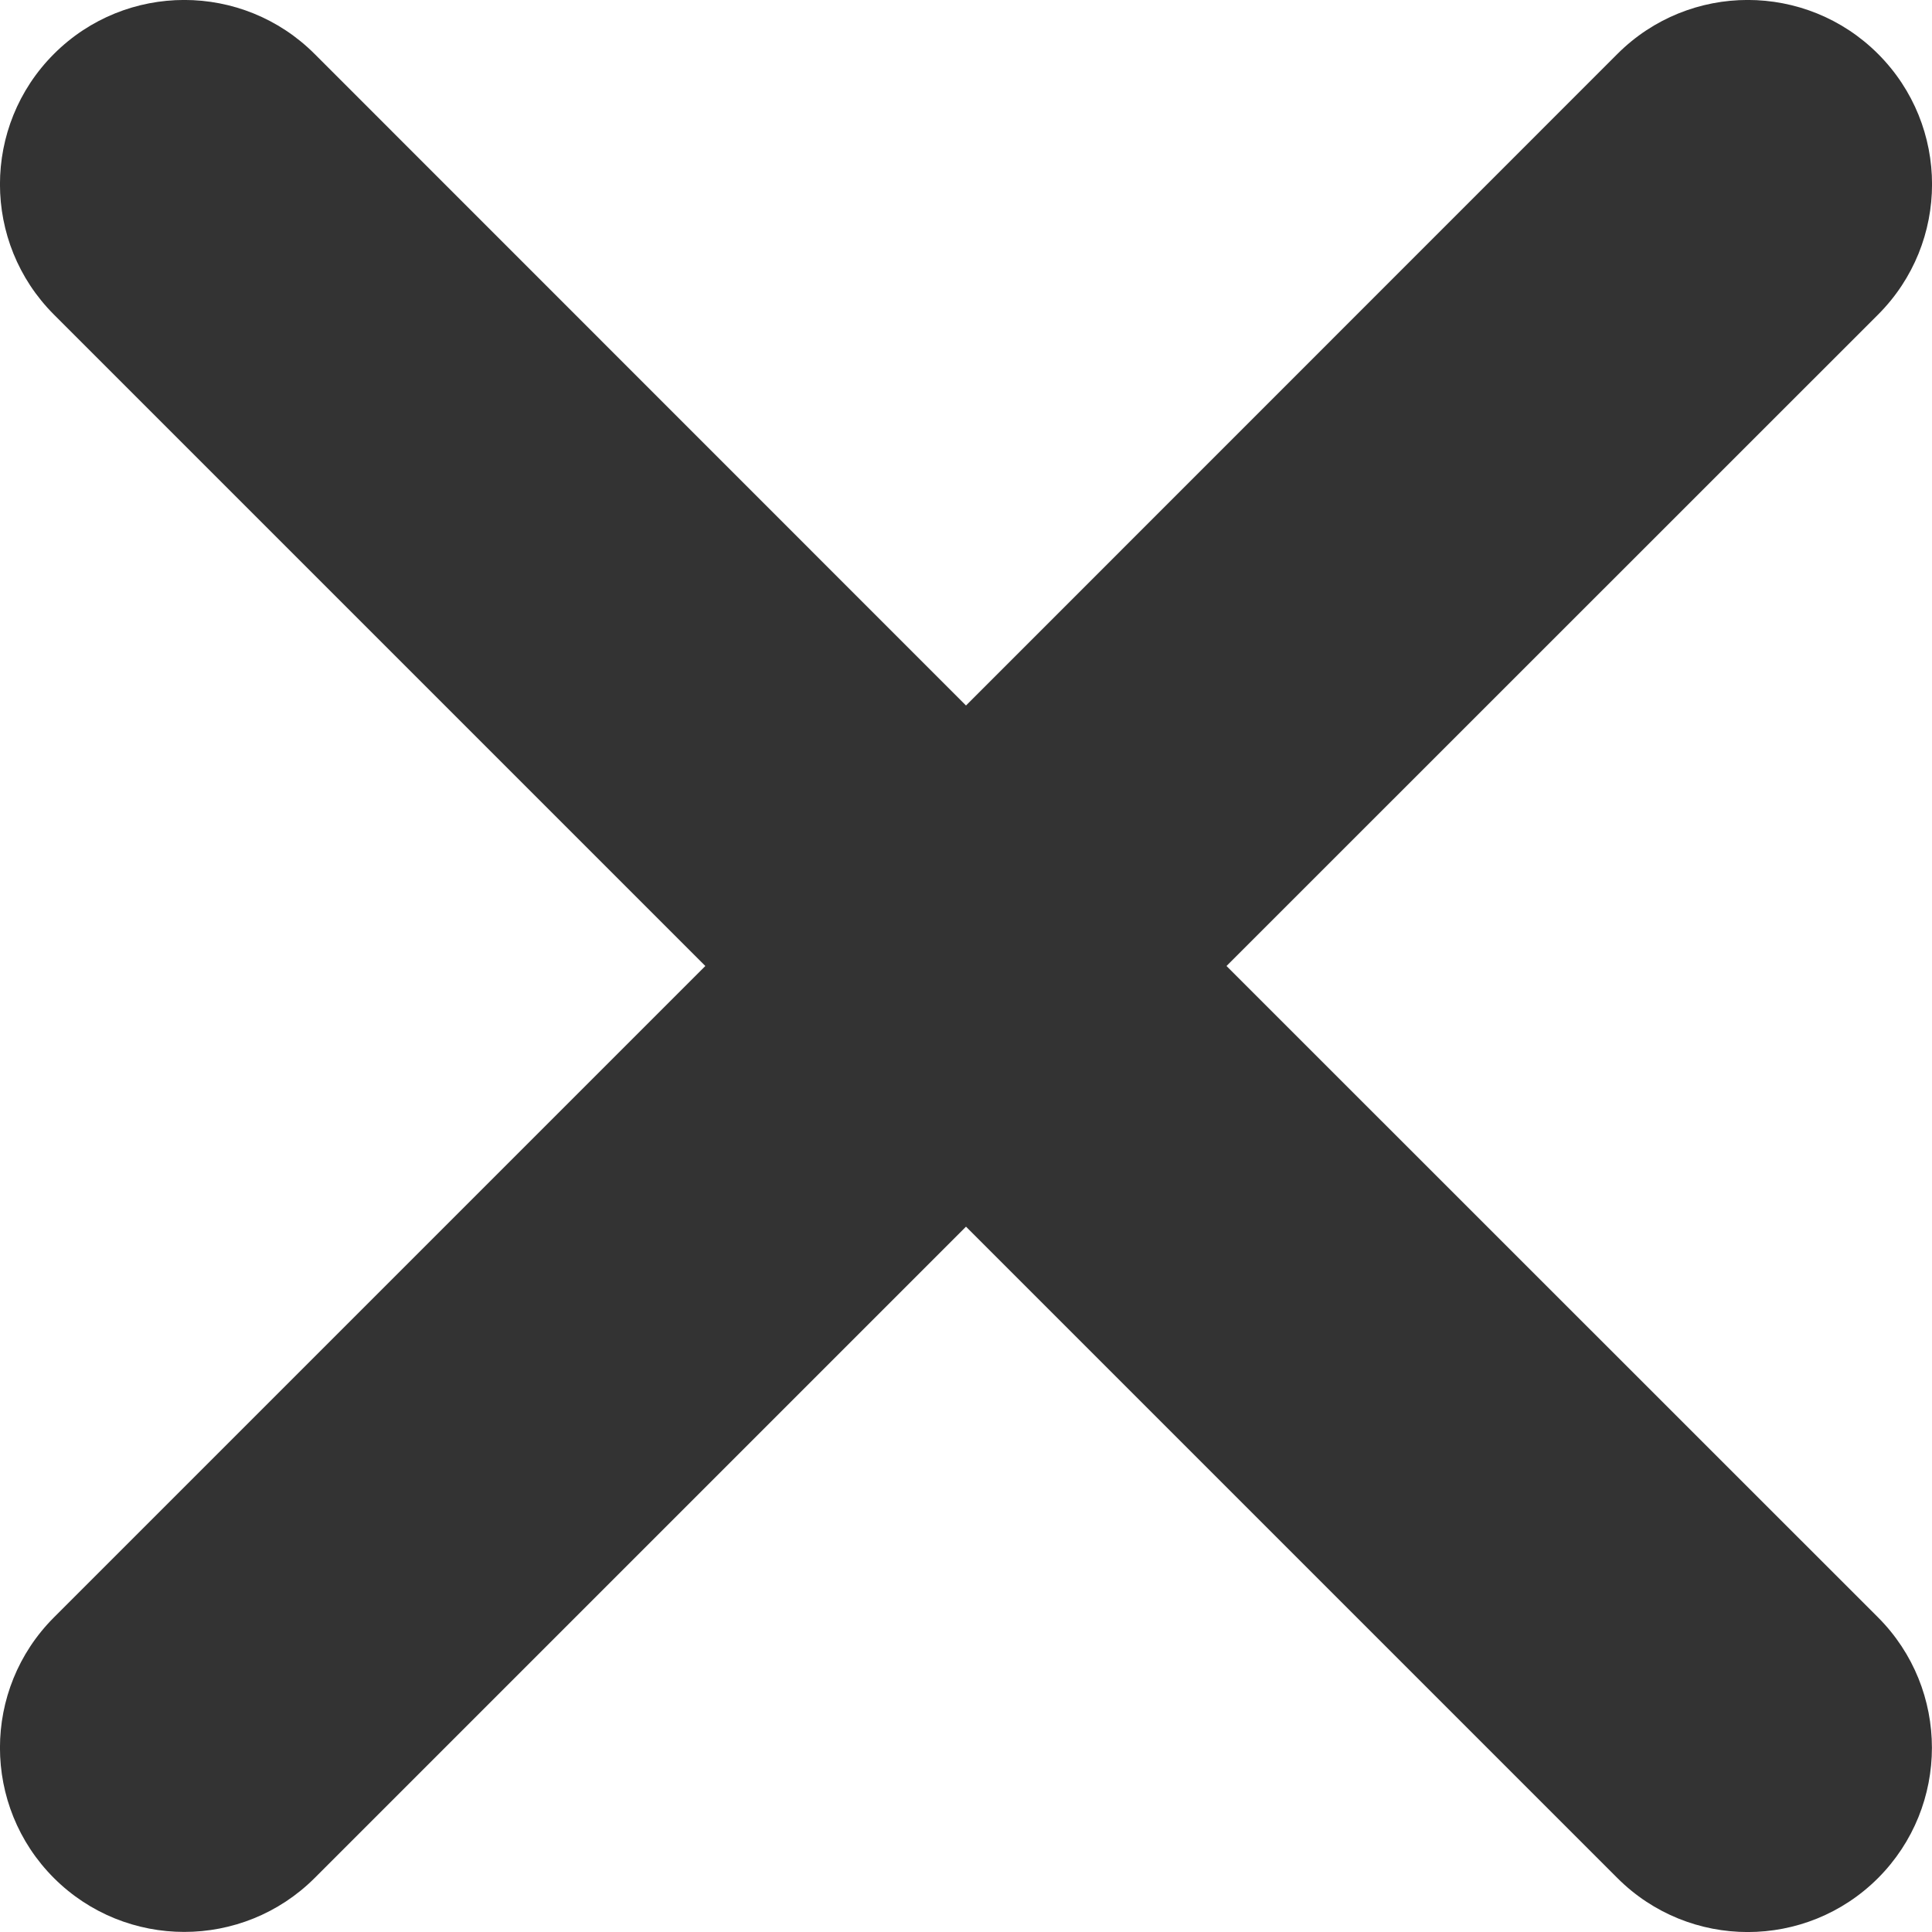 <svg width="12" height="12" viewBox="0 0 12 12" fill="none" xmlns="http://www.w3.org/2000/svg">
<path d="M0.335 10.046C-0.112 10.493 -0.112 11.218 0.335 11.665C0.782 12.111 1.507 12.111 1.954 11.665L6 7.619L10.046 11.665C10.493 12.112 11.218 12.112 11.665 11.665C12.111 11.218 12.111 10.493 11.665 10.046L7.618 6L11.665 1.954C12.112 1.507 12.112 0.782 11.665 0.335C11.218 -0.112 10.493 -0.112 10.046 0.335L6 4.382L1.954 0.335C1.507 -0.112 0.782 -0.112 0.335 0.335C-0.112 0.782 -0.112 1.507 0.335 1.954L4.381 6L0.335 10.046Z" fill="#333333"/>
</svg>
